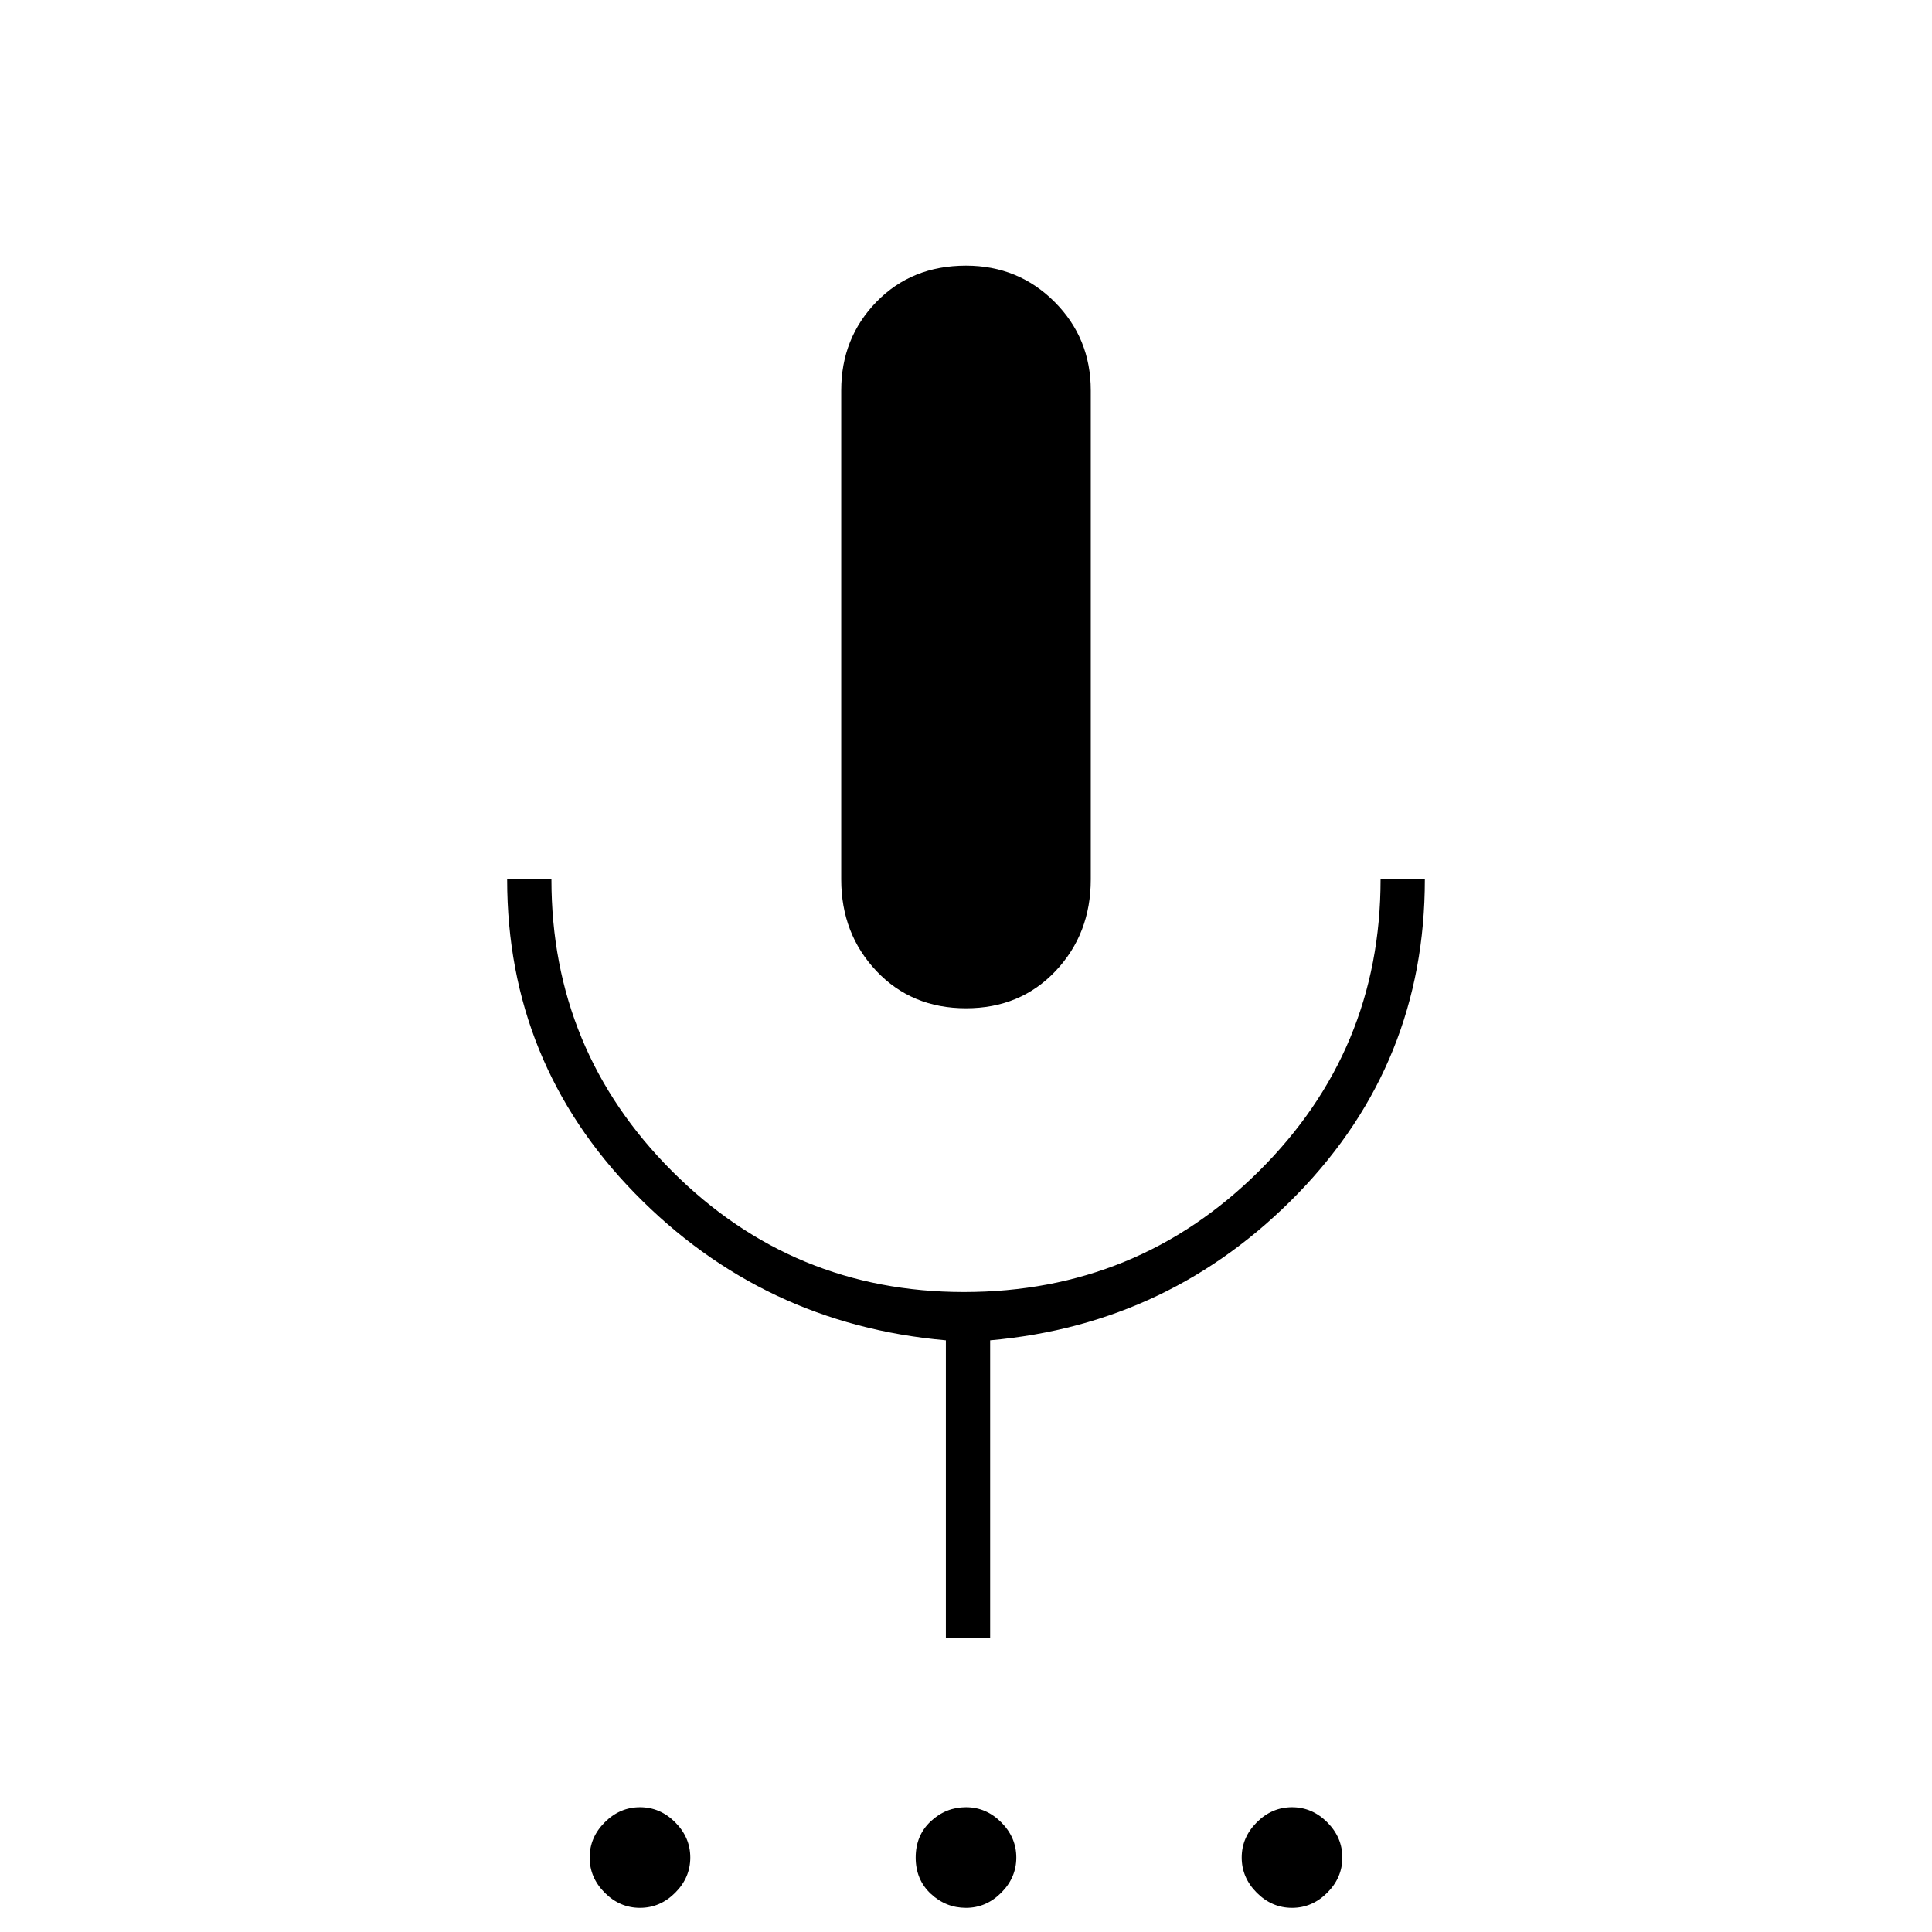 <svg xmlns="http://www.w3.org/2000/svg" height="48" width="48"><path d="M15.9 47.4Q15.4 47.4 15.025 47.025Q14.65 46.65 14.65 46.15Q14.65 45.65 15.025 45.275Q15.4 44.9 15.9 44.9Q16.4 44.9 16.775 45.275Q17.15 45.65 17.15 46.15Q17.15 46.65 16.775 47.025Q16.4 47.4 15.9 47.4ZM24 47.4Q23.5 47.4 23.125 47.05Q22.75 46.7 22.75 46.15Q22.75 45.6 23.125 45.25Q23.5 44.9 24 44.9Q24.5 44.9 24.875 45.275Q25.25 45.65 25.25 46.15Q25.25 46.65 24.875 47.025Q24.5 47.4 24 47.4ZM32.1 47.4Q31.6 47.4 31.225 47.025Q30.85 46.65 30.85 46.15Q30.85 45.65 31.225 45.275Q31.6 44.9 32.1 44.9Q32.6 44.9 32.975 45.275Q33.35 45.65 33.35 46.15Q33.35 46.65 32.975 47.025Q32.6 47.4 32.1 47.4ZM24 25.05Q22.65 25.05 21.775 24.125Q20.9 23.2 20.9 21.85V9.7Q20.9 8.4 21.775 7.5Q22.65 6.6 24 6.6Q25.3 6.6 26.2 7.5Q27.1 8.4 27.1 9.7V21.85Q27.1 23.2 26.225 24.125Q25.35 25.05 24 25.05ZM23.5 40.7V33.3Q18.95 32.9 15.775 29.65Q12.6 26.4 12.6 21.85H13.7Q13.7 26.1 16.7 29.1Q19.7 32.1 23.95 32.1Q28.25 32.1 31.275 29.1Q34.3 26.1 34.3 21.85H35.4Q35.4 26.4 32.25 29.65Q29.1 32.9 24.6 33.3V40.7Z"/></svg>